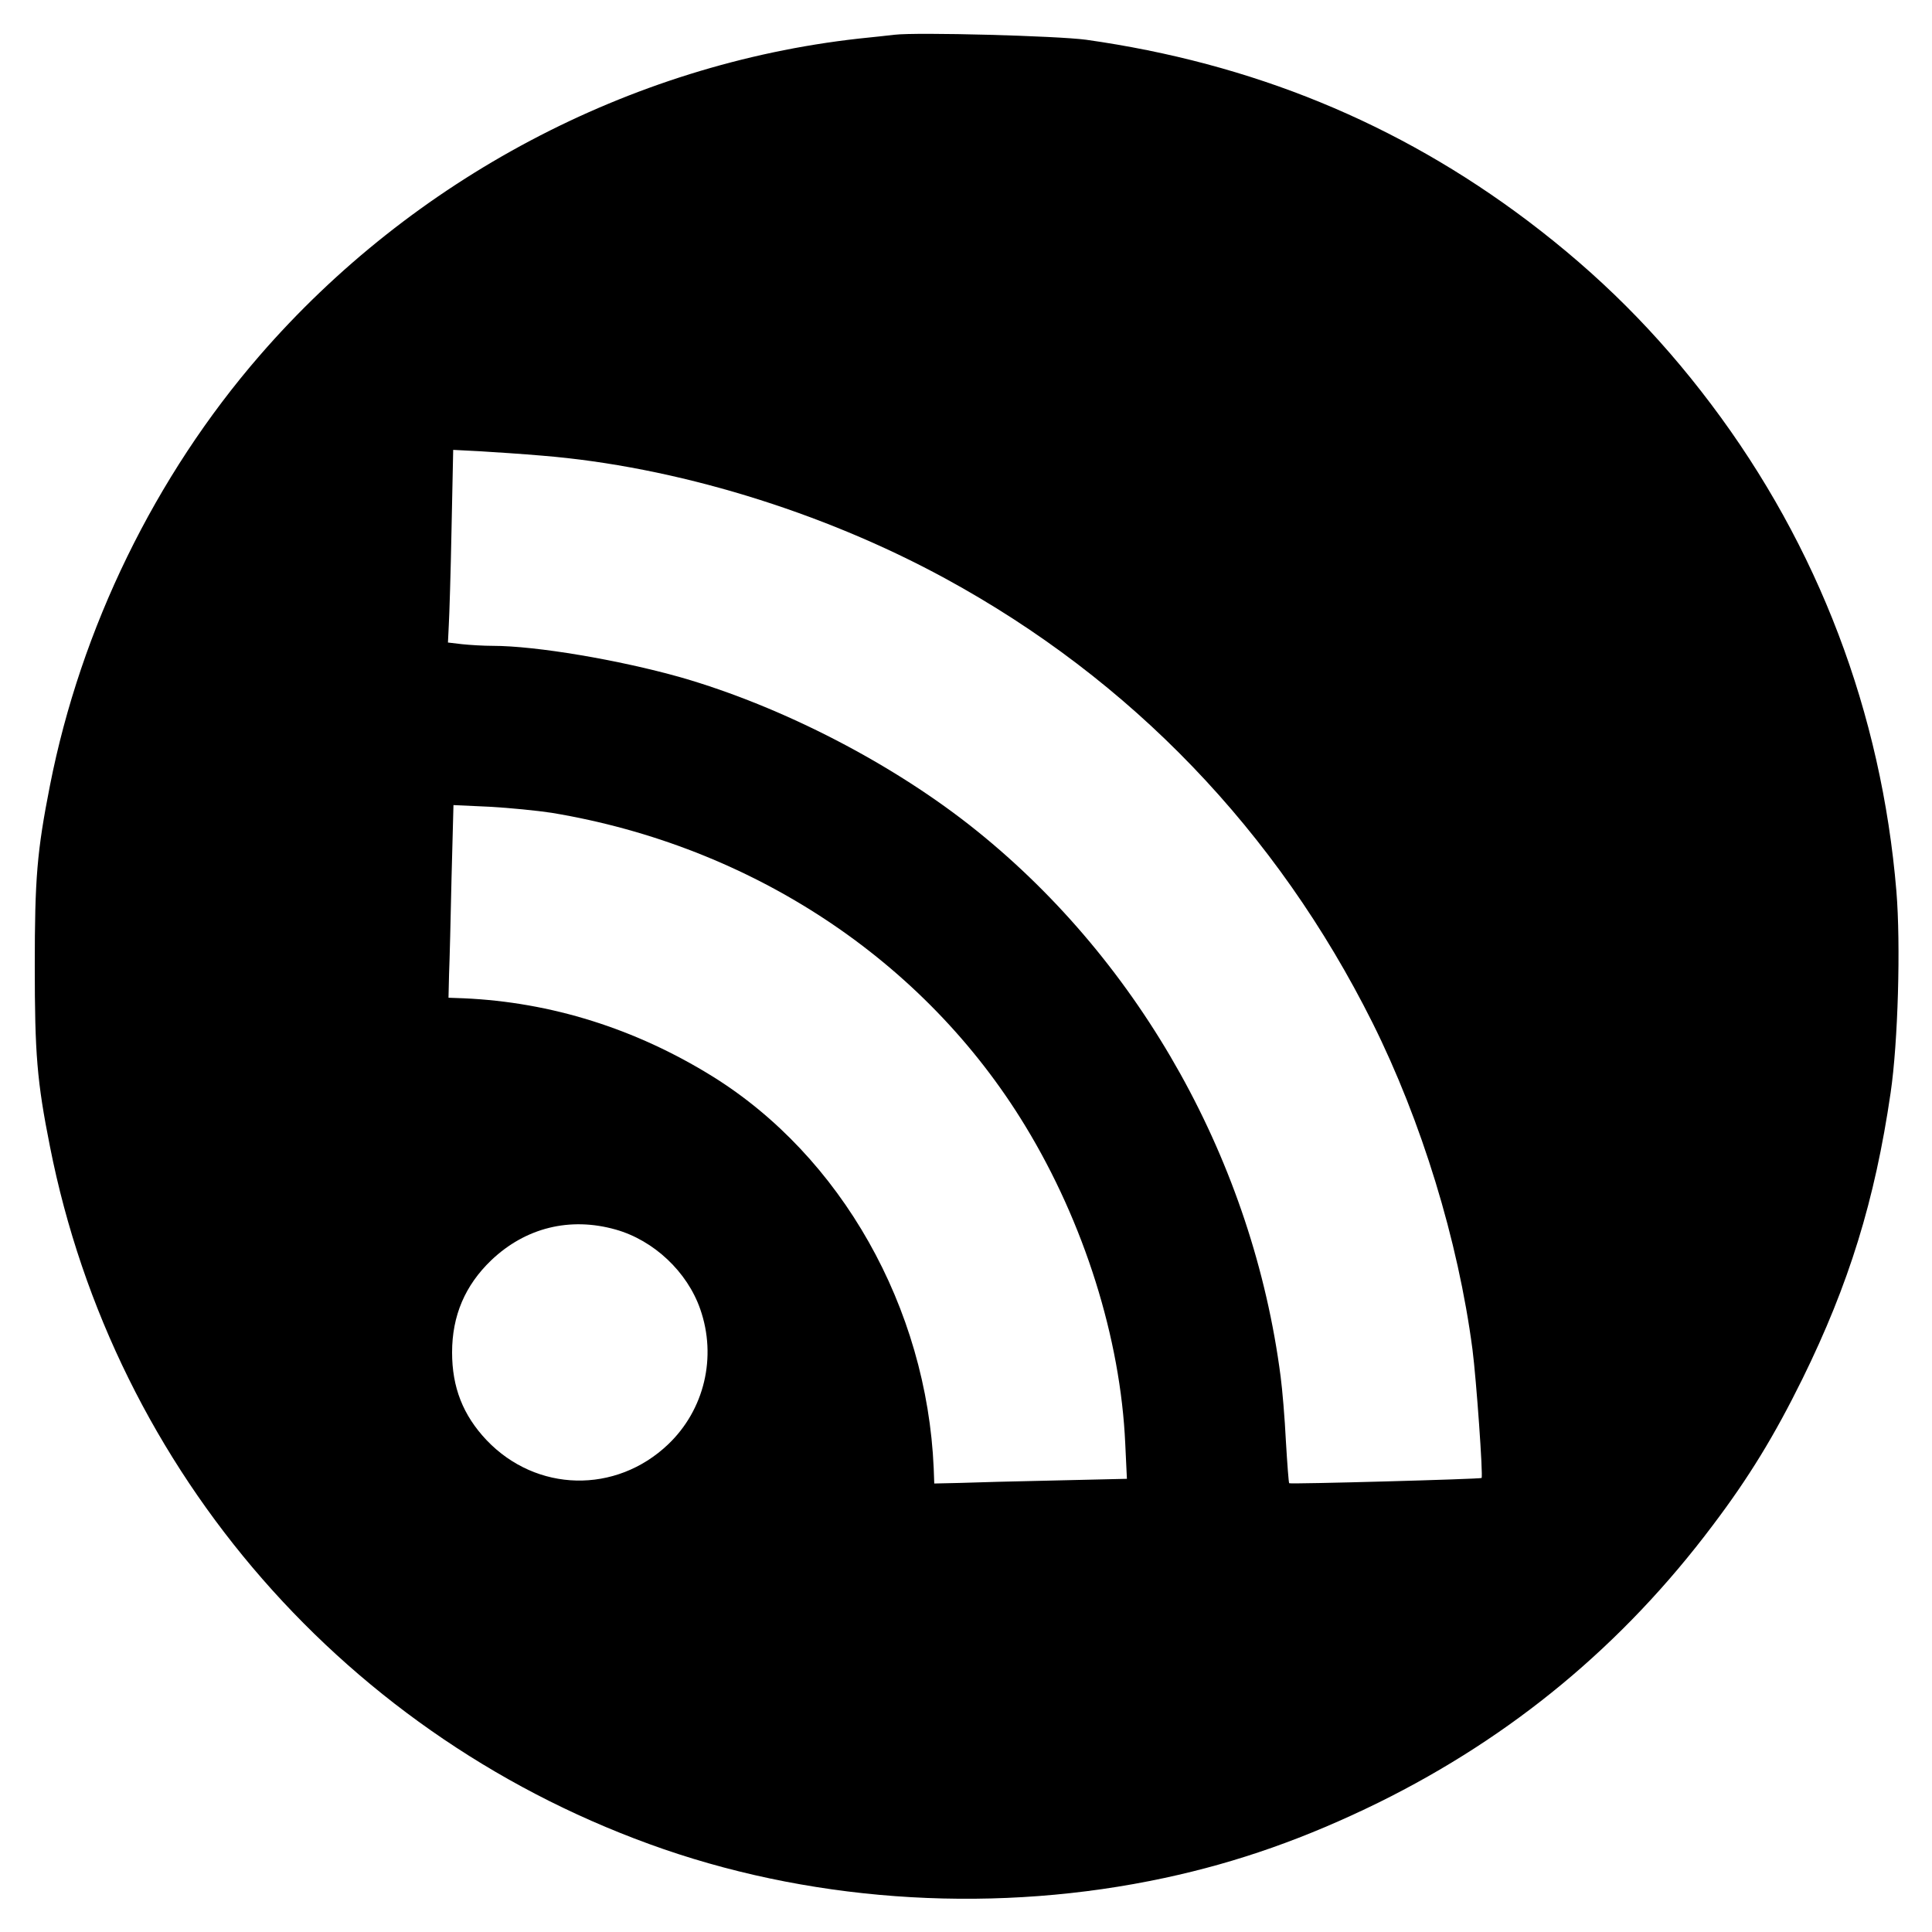 <?xml version="1.0" standalone="no"?>
<!DOCTYPE svg PUBLIC "-//W3C//DTD SVG 20010904//EN"
 "http://www.w3.org/TR/2001/REC-SVG-20010904/DTD/svg10.dtd">
<svg version="1.0" xmlns="http://www.w3.org/2000/svg"
 width="700pt" height="700pt" viewBox="0 0 700 700"
 preserveAspectRatio="xMidYMid meet">
<g transform="translate(0,700) scale(0.1,-0.1)"
fill="#000000" stroke="none">
<path d="M3240 6874 c-19 -2 -78 -9 -130 -14 -829 -93 -1614 -508 -2169 -1148
-379 -437 -648 -988 -760 -1558 -47 -239 -55 -336 -55 -654 0 -318 8 -418 55
-654 233 -1181 1080 -2151 2224 -2546 569 -196 1215 -233 1815 -104 266 57
512 144 775 273 484 239 885 571 1211 1005 130 172 223 324 325 531 168 342
262 645 319 1035 27 183 37 538 21 731 -54 647 -283 1249 -671 1764 -195 259
-407 470 -665 665 -471 355 -998 571 -1600 656 -104 14 -611 28 -695 18z
m-1275 -1525 c479 -39 1012 -201 1460 -445 674 -367 1201 -916 1548 -1610 177
-355 310 -787 362 -1183 14 -108 39 -460 33 -466 -4 -4 -692 -23 -697 -19 -2
2 -7 70 -12 153 -4 83 -13 188 -19 233 -100 773 -504 1497 -1100 1977 -300
242 -705 451 -1074 557 -223 63 -524 114 -681 114 -33 0 -83 3 -111 6 l-51 6
3 62 c2 33 7 190 10 349 l6 287 97 -5 c53 -3 155 -10 226 -16z m34 -1294 c724
-120 1351 -534 1716 -1135 213 -350 345 -769 362 -1151 l6 -127 -259 -6 c-142
-3 -299 -7 -349 -9 l-90 -2 -2 55 c-25 582 -335 1131 -803 1421 -278 172 -583
268 -900 282 l-55 2 2 85 c2 47 6 204 9 349 l7 264 131 -6 c72 -4 173 -14 225
-22z m232 -1510 c138 -39 259 -153 306 -288 61 -174 15 -365 -116 -490 -190
-181 -478 -174 -658 15 -86 91 -125 192 -125 318 0 133 47 243 142 334 124
118 285 158 451 111z"/>
</g>
</svg>
